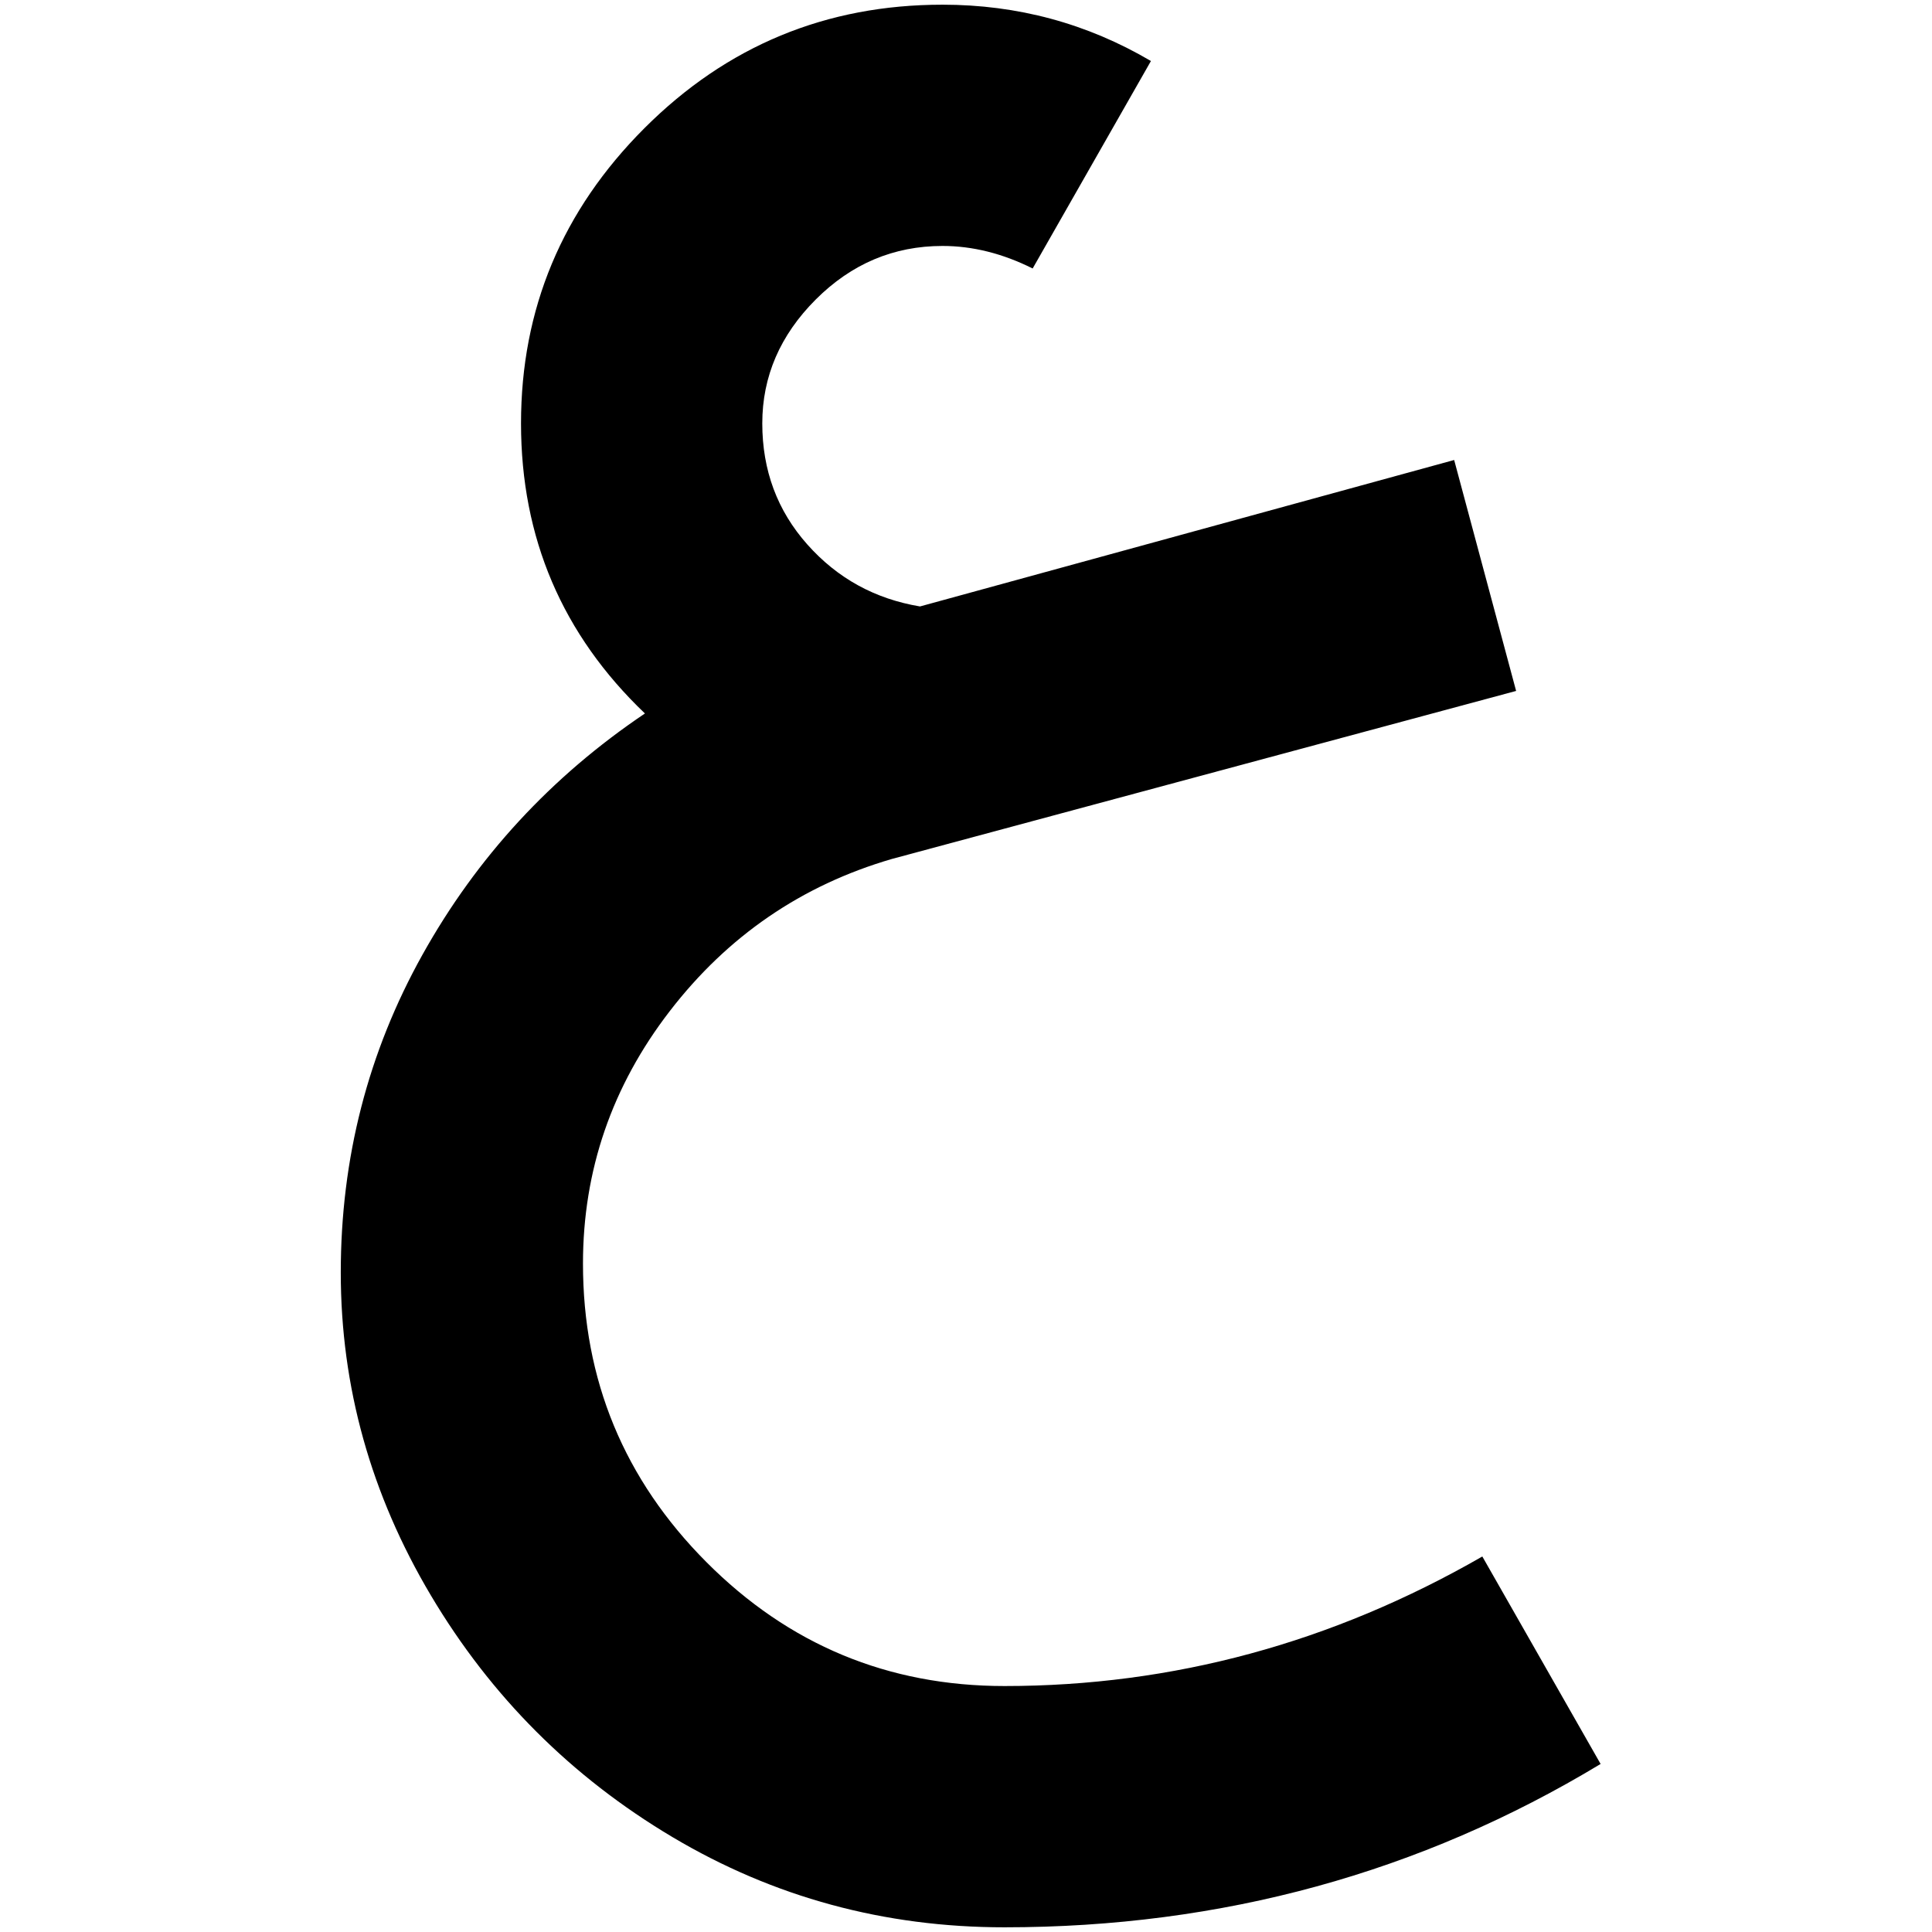 <?xml version="1.0" standalone="no"?>
<!DOCTYPE svg PUBLIC "-//W3C//DTD SVG 1.1//EN" "http://www.w3.org/Graphics/SVG/1.1/DTD/svg11.dtd" >
<svg xmlns="http://www.w3.org/2000/svg" xmlns:xlink="http://www.w3.org/1999/xlink" version="1.1" width="2048" height="2048" viewBox="-10 0 2058 2048">
   <path fill="currentColor"
d="M994 0q-186 0 -317.5 131.5t-131.5 314.5t132 309q-150 101 -237 257t-87 338.5t96 344t257.5 257.5t353.5 96q347 0 635 -174l-126 -221q-240 138 -509 138q-186 0 -317.5 -132t-131.5 -318q0 -149 92.5 -269t236.5 -162l665 -179l-66 -246l-569 156q-72 -12 -120 -66
t-48 -129t57 -132t135 -57q48 0 96 24l126 -221q-102 -60 -222 -60z" />
</svg>
